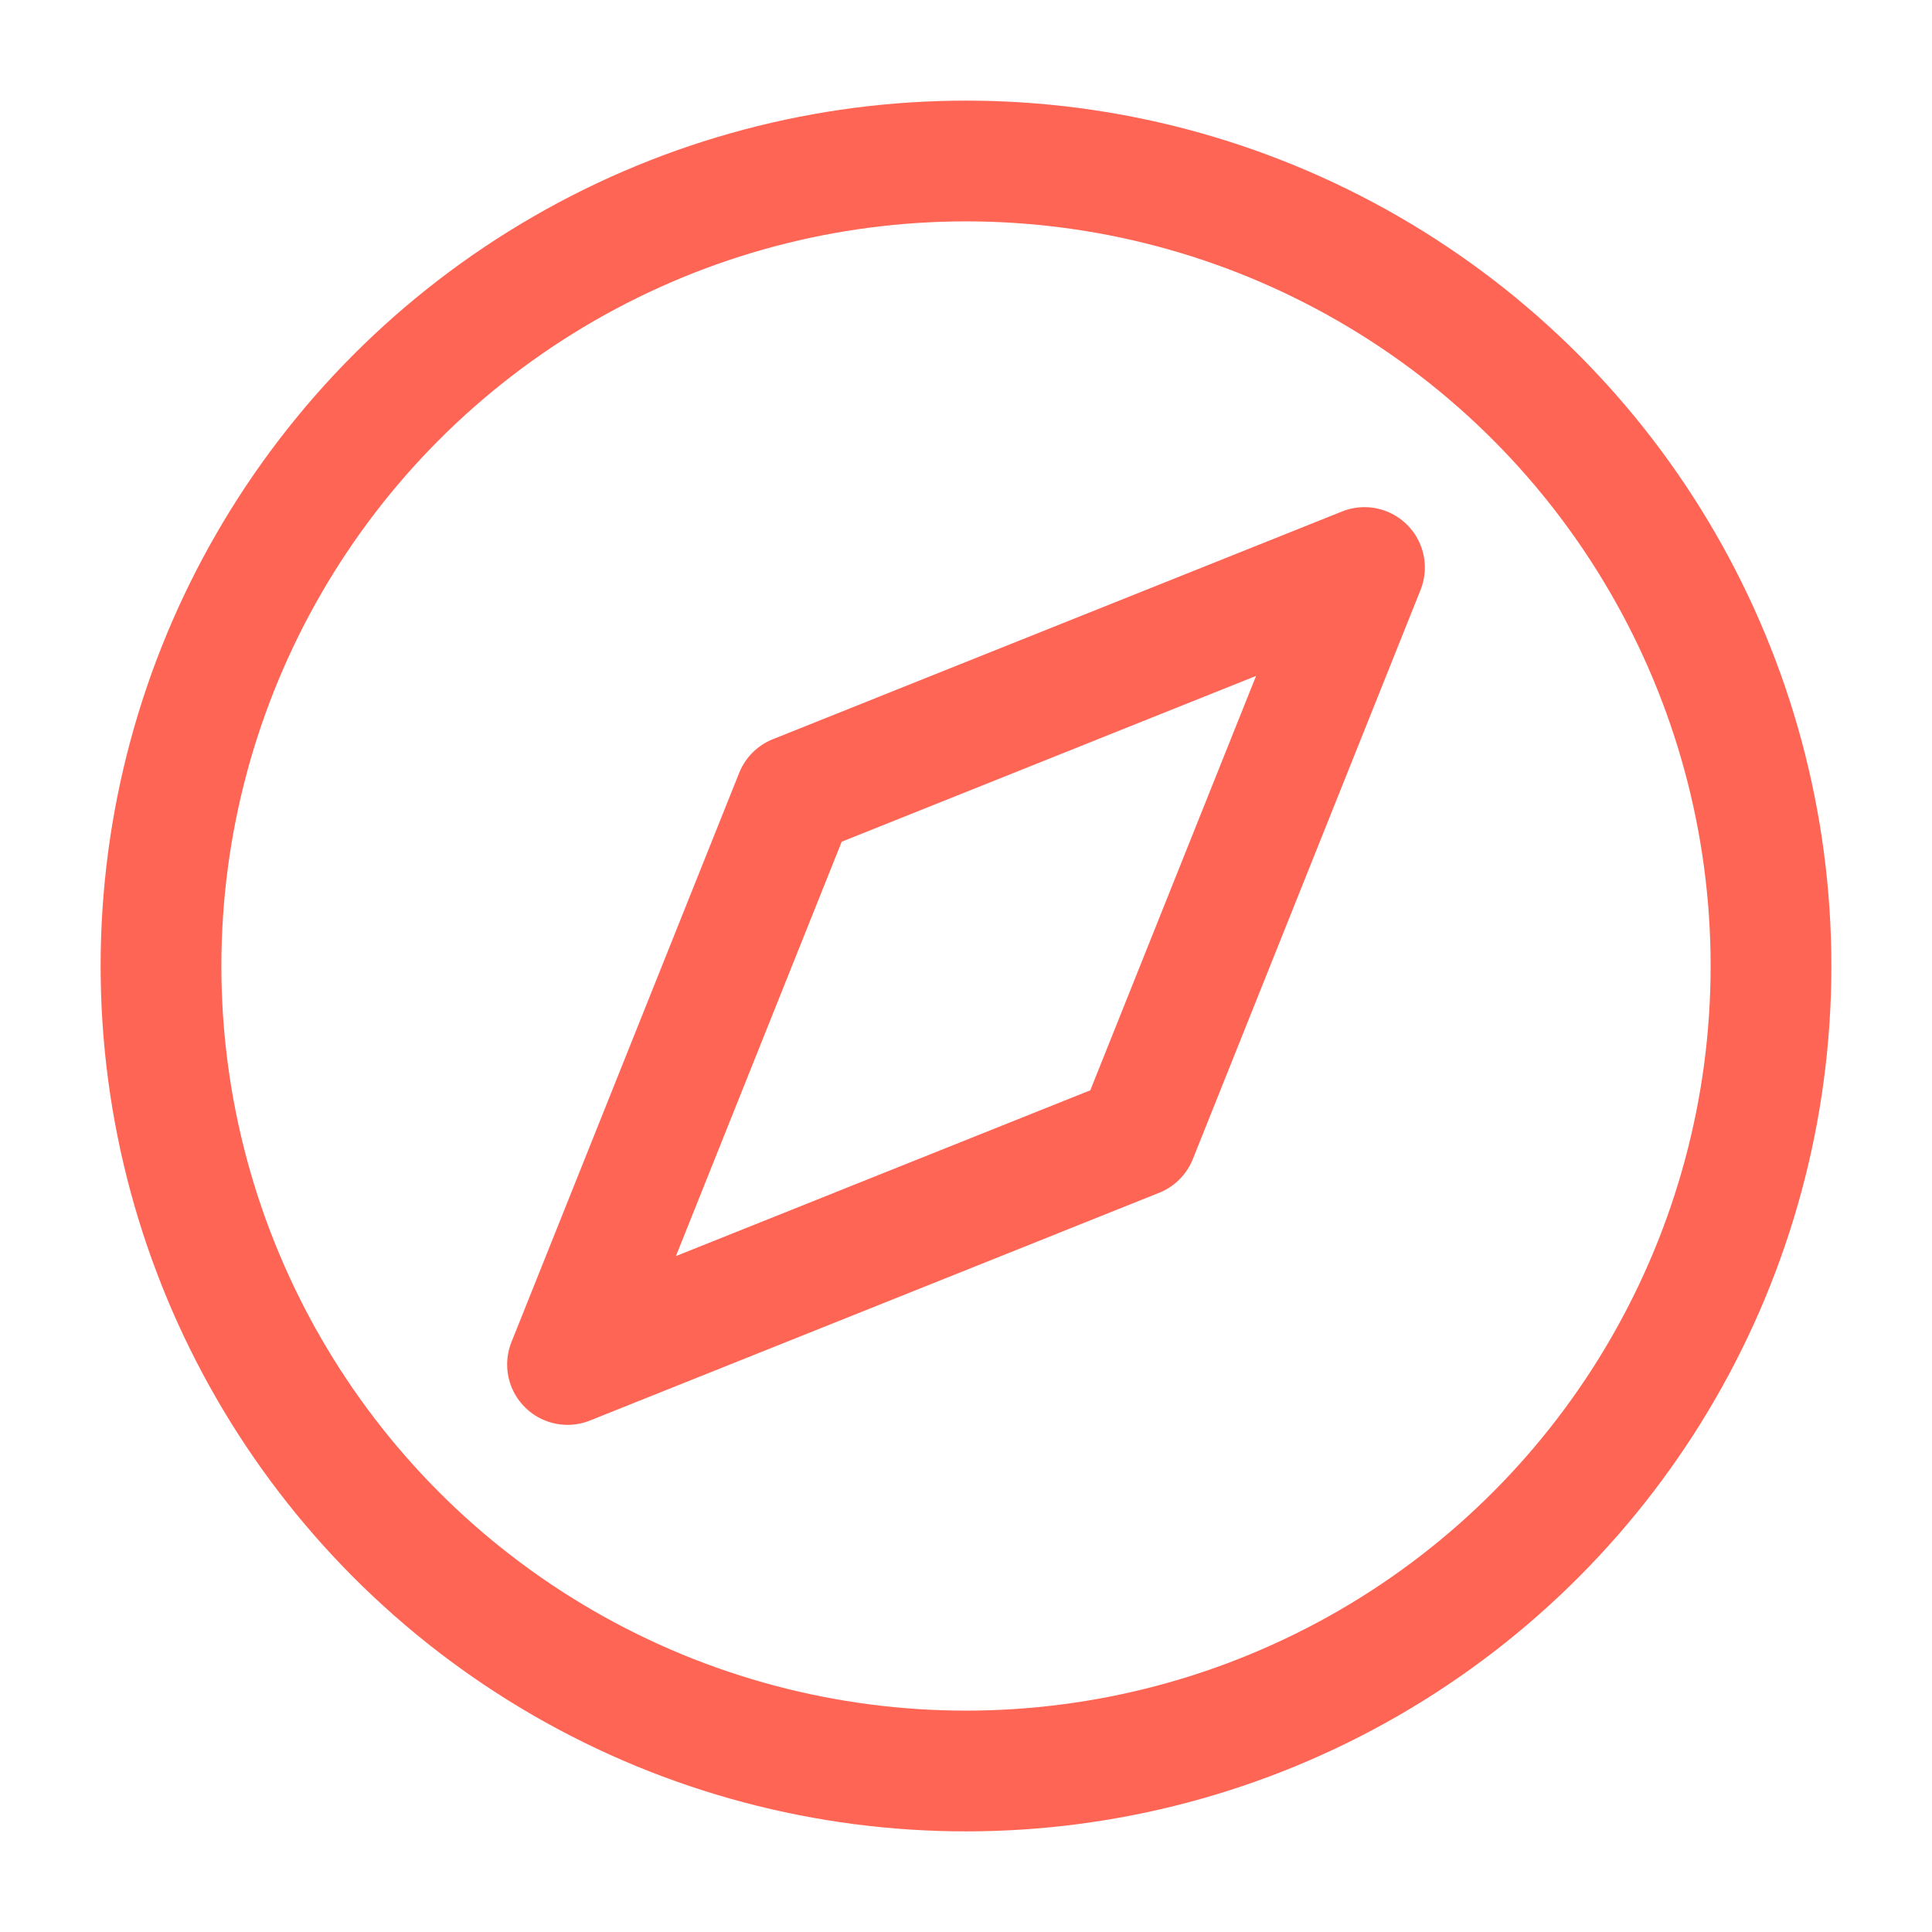 <svg role="img" xmlns="http://www.w3.org/2000/svg" width="48px" height="48px" viewBox="0 0 24 24" aria-labelledby="exploreIconTitle exploreIconDesc" stroke="#ff6554" stroke-width="1.5" stroke-linecap="round" stroke-linejoin="round" fill="none" color="#ff6554"> <title id="exploreIconTitle">Explore</title> <desc id="exploreIconDesc">Icon of a compas pointing east-north</desc> <polygon points="14.121 14.121 7.05 16.95 9.879 9.879 16.95 7.05"/> <circle cx="12" cy="12" r="10"/> </svg>